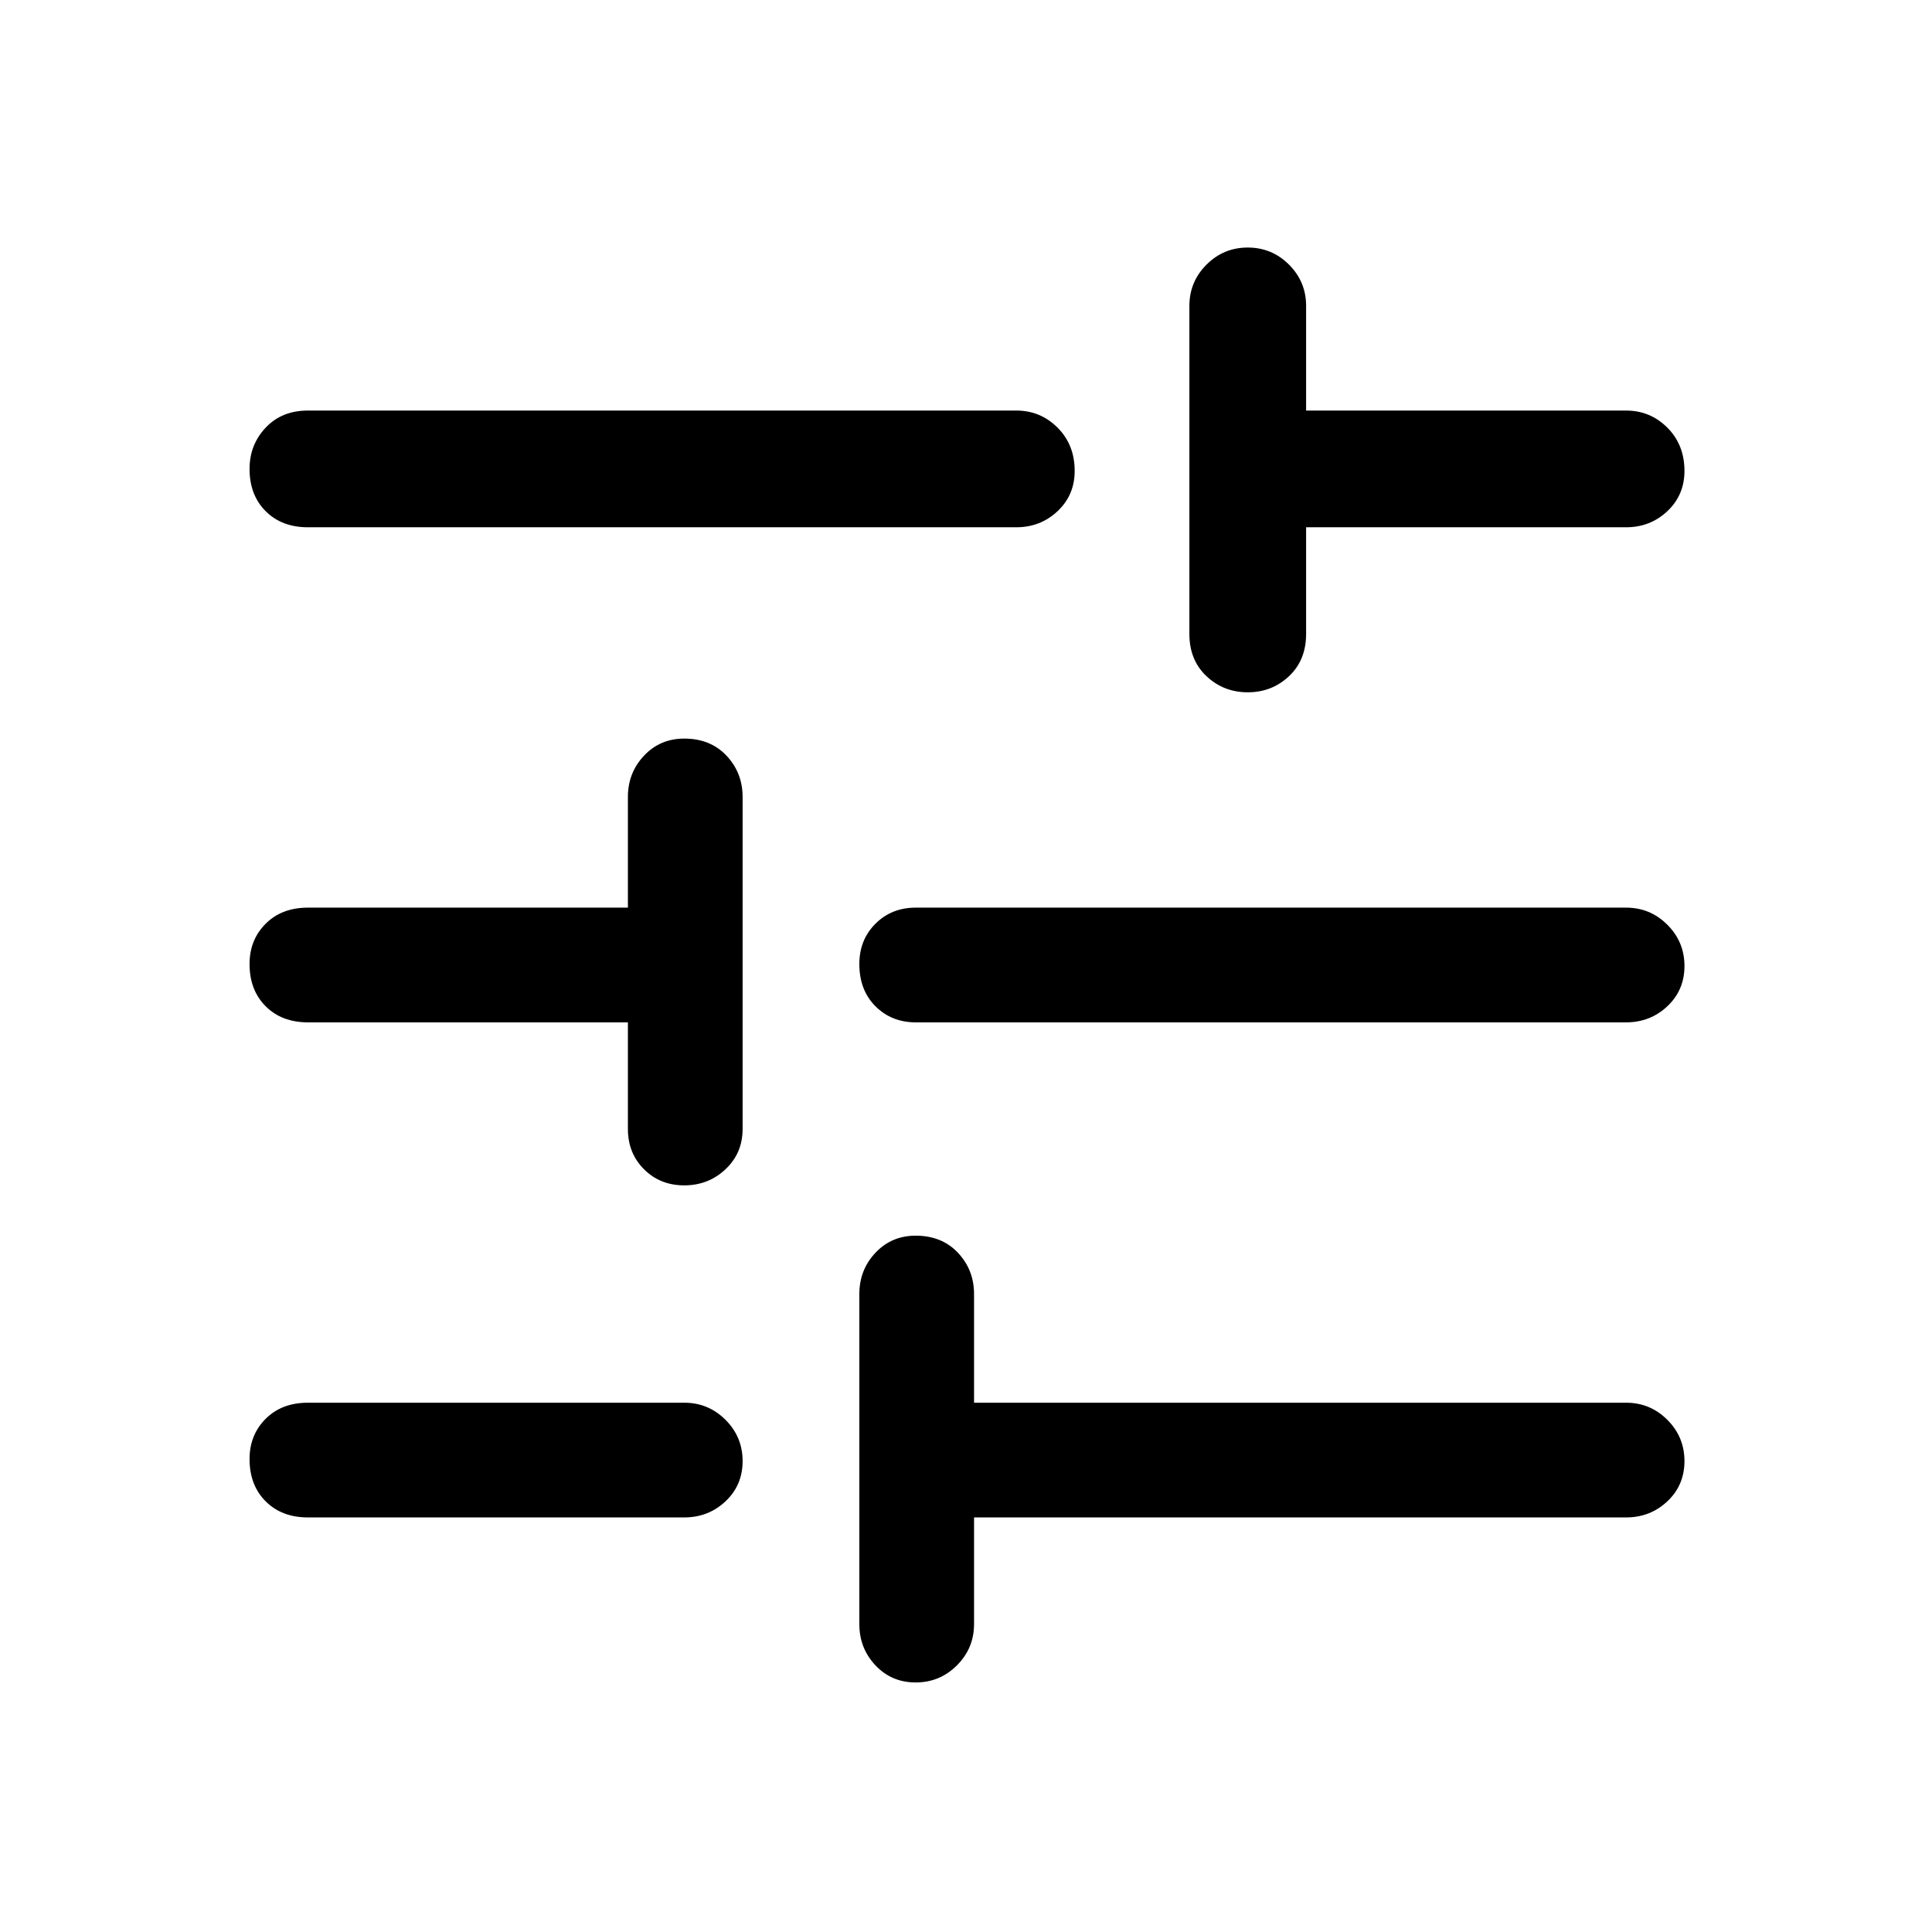 <svg xmlns="http://www.w3.org/2000/svg" height="48" width="48"><path d="M7.65 37.7q-.65 0-1.05-.4t-.4-1.05q0-.6.4-1t1.05-.4H17q.6 0 1.025.425.425.425.425 1.025 0 .6-.425 1T17 37.7Zm0-24.6q-.65 0-1.05-.4t-.4-1.05q0-.6.4-1.025.4-.425 1.05-.425h17.6q.6 0 1.025.425.425.425.425 1.075 0 .6-.425 1t-1.025.4Zm15.1 28.7q-.6 0-1-.425t-.4-1.025v-8.2q0-.6.4-1.025.4-.425 1-.425.65 0 1.05.425t.4 1.025v2.7h16.2q.6 0 1.025.425.425.425.425 1.025 0 .6-.425 1t-1.025.4H24.2v2.65q0 .6-.425 1.025-.425.425-1.025.425ZM17 29.45q-.6 0-1-.4t-.4-1V25.4H7.65Q7 25.4 6.6 25t-.4-1.05q0-.6.4-1t1.05-.4h7.95V19.8q0-.6.4-1.025.4-.425 1-.425.65 0 1.05.425t.4 1.025v8.25q0 .6-.425 1t-1.025.4Zm5.75-4.05q-.6 0-1-.4t-.4-1.05q0-.6.4-1t1-.4H40.4q.6 0 1.025.425.425.425.425 1.025 0 .6-.425 1t-1.025.4ZM31 17.2q-.6 0-1.025-.4-.425-.4-.425-1.05V7.6q0-.6.425-1.025Q30.4 6.15 31 6.15q.6 0 1.025.425.425.425.425 1.025v2.6h7.95q.6 0 1.025.425.425.425.425 1.075 0 .6-.425 1t-1.025.4h-7.95v2.65q0 .65-.425 1.05T31 17.2Z"/></svg>